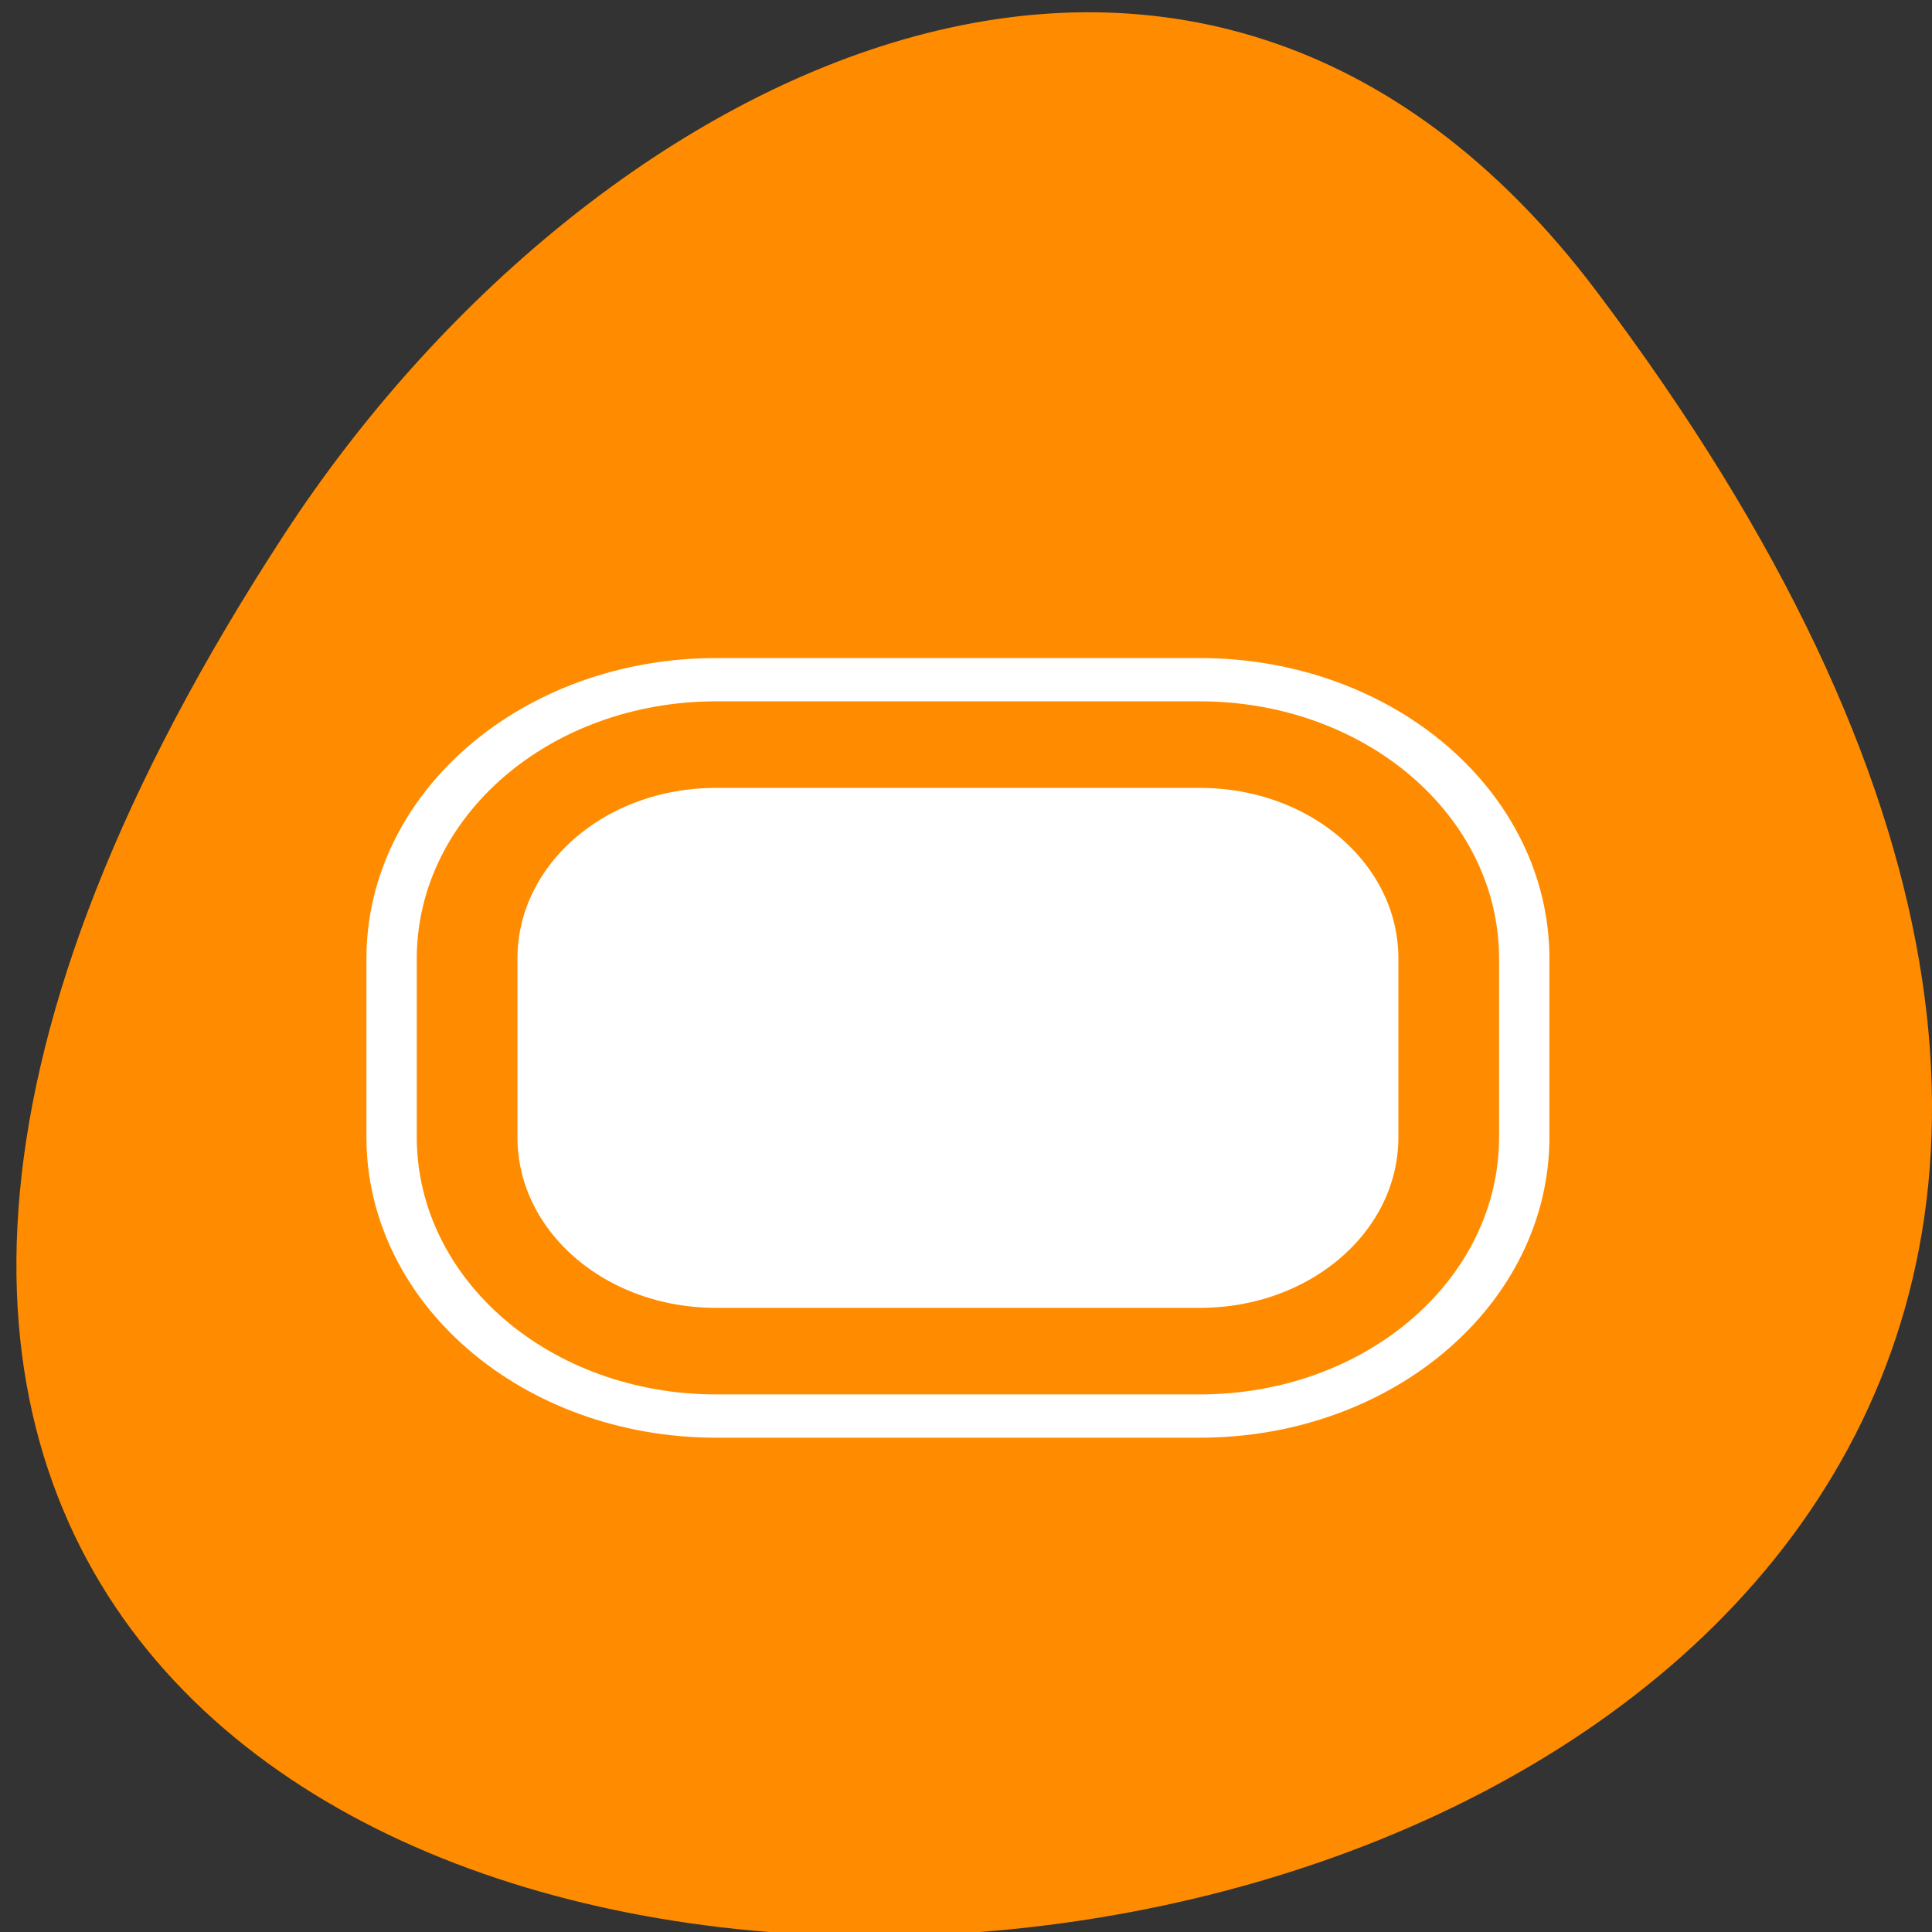 <svg xmlns="http://www.w3.org/2000/svg" viewBox="0 0 256 256"><rect x="0" y="0" width="256" height="256" fill="#333333" stroke="none"/><defs><clipPath><path d="m -24 13 c 0 1.105 -0.672 2 -1.5 2 -0.828 0 -1.5 -0.895 -1.5 -2 0 -1.105 0.672 -2 1.5 -2 0.828 0 1.5 0.895 1.5 2 z" transform="matrix(15.333 0 0 11.5 415 -125.5)"/></clipPath></defs><path transform="translate(-80.27 -882.59)" d="m 291.82 921.19 c 200.11 265.25 -350.59 302.94 -173.86 32.17 40.29 -61.728 120.86 -102.43 173.86 -32.17 z" style="fill:#ff8c00;color:#000"/><g transform="matrix(2.668 0 0 2.294 46.887 70.03)" style="stroke-linecap:round;stroke-linejoin:round"><path d="m 17.986 12.483 c -6.848 0 -12.361 5.513 -12.361 12.361 v 10.311 c 0 6.848 5.513 12.361 12.361 12.361 h 24.03 c 6.848 0 12.361 -5.513 12.361 -12.361 v -10.311 c 0 -6.848 -5.513 -12.361 -12.361 -12.361 h -24.03 z" style="fill:none;stroke:#fff;stroke-width:10"/><path d="m 17.986 12.483 c -6.848 0 -12.361 5.513 -12.361 12.361 v 10.311 c 0 6.848 5.513 12.361 12.361 12.361 h 24.03 c 6.848 0 12.361 -5.513 12.361 -12.361 v -10.311 c 0 -6.848 -5.513 -12.361 -12.361 -12.361 h -24.03 z" style="fill:#fff;stroke:#ff8c00;fill-rule:evenodd;stroke-width:5"/></g></svg>